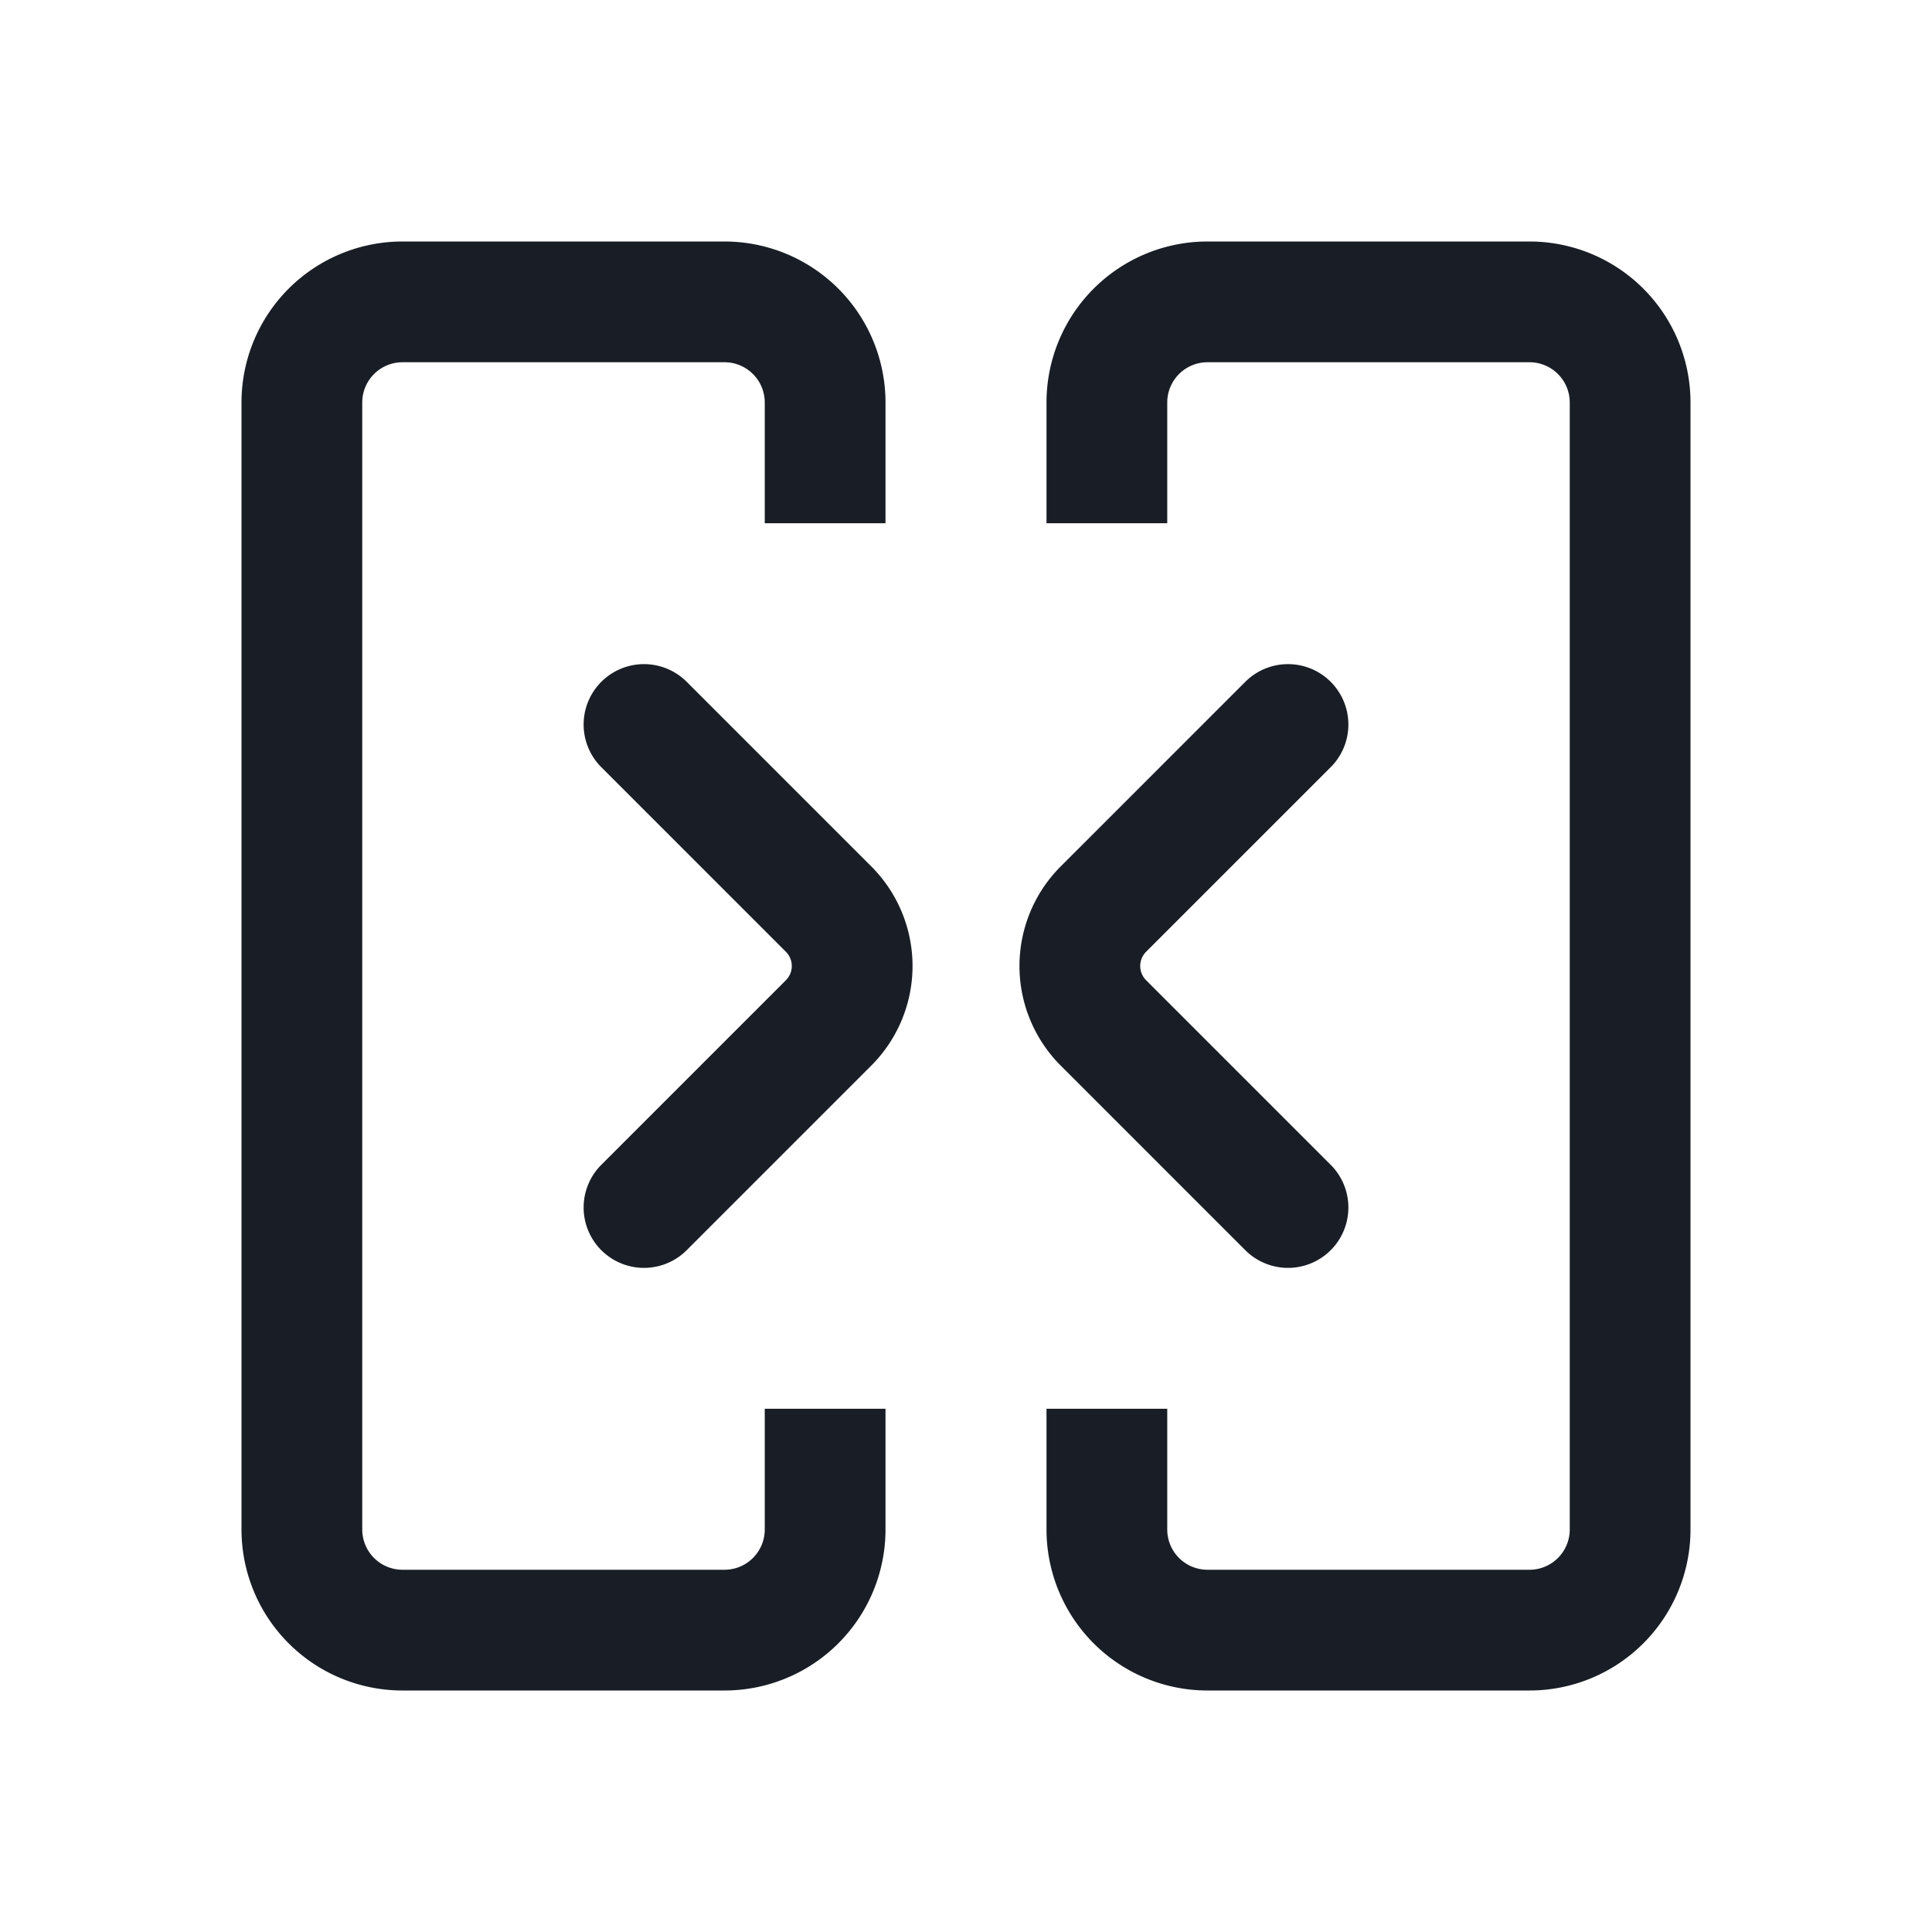 <svg xmlns="http://www.w3.org/2000/svg" width="24" height="24" fill="none" viewBox="0 0 24 24">
  <path fill="#191E26" d="M5 4.5a.5.5 0 0 0-.5.5v14a.5.5 0 0 0 .5.5h4a.5.5 0 0 0 .5-.5v-1.5H11V19a2 2 0 0 1-2 2H5a2 2 0 0 1-2-2V5a2 2 0 0 1 2-2h4a2 2 0 0 1 2 2v1.5H9.5V5a.5.5 0 0 0-.5-.5H5Zm14 0a.5.5 0 0 1 .5.5v14a.5.5 0 0 1-.5.5h-4a.5.5 0 0 1-.5-.5v-1.5H13V19a2 2 0 0 0 2 2h4a2 2 0 0 0 2-2V5a2 2 0 0 0-2-2h-4a2 2 0 0 0-2 2v1.5h1.5V5a.5.5 0 0 1 .5-.5h4Z"/>
  <path stroke="#191E26" stroke-linecap="round" stroke-linejoin="round" stroke-width="1.5" d="m8 9 2.293 2.293a1 1 0 0 1 0 1.414L8 15m8-6-2.293 2.293a1 1 0 0 0 0 1.414L16 15"/>
</svg>
